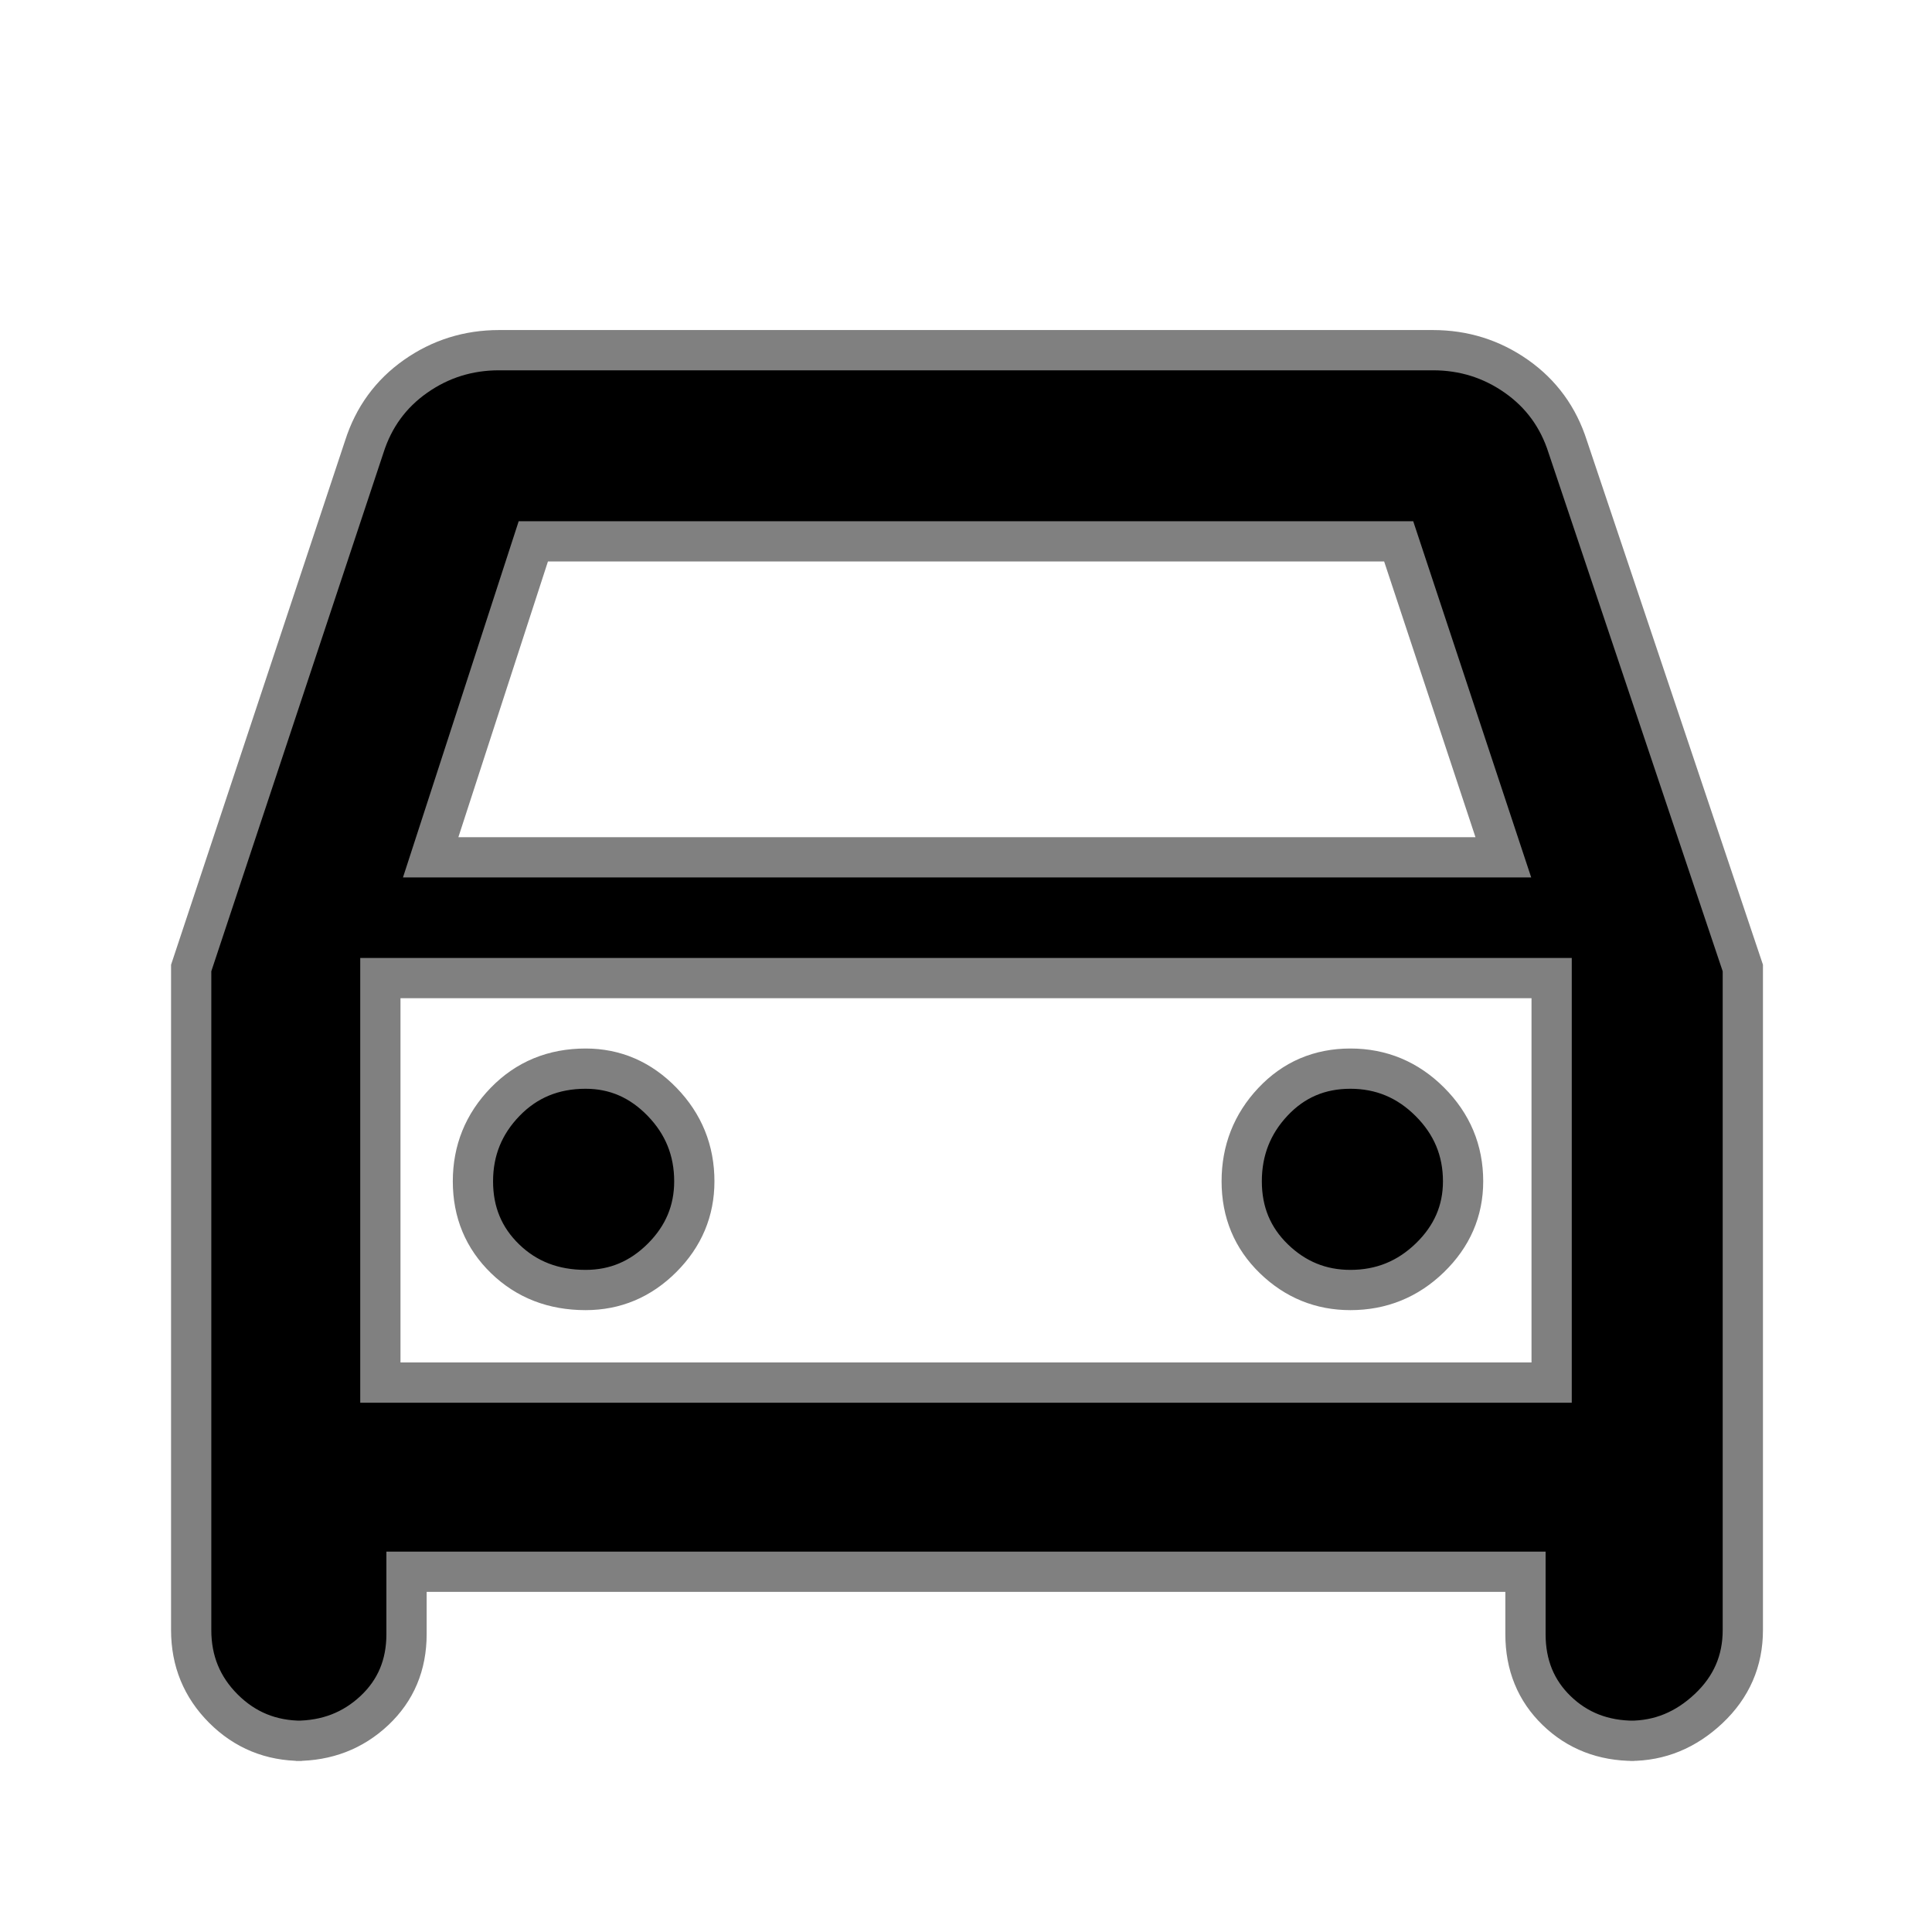 <svg xmlns="http://www.w3.org/2000/svg" height="48" width="48"><path d="M10.1 39.05v1.55q0 1.15-.8 1.9t-1.95.75h.15q-1.15 0-1.95-.8t-.8-1.95V24.05l4.3-12.95q.35-1.1 1.275-1.75.925-.65 2.075-.65h23.2q1.15 0 2.075.65.925.65 1.275 1.75l4.35 12.95V40.5q0 1.15-.85 1.95t-1.95.8h.1q-1.15 0-1.925-.75-.775-.75-.775-1.9v-1.55Zm.6-17.75h26.65l-2.6-7.85h-21.5Zm-1.25 3v10.05Zm5.1 7.75q1.1 0 1.9-.8.8-.8.8-1.9 0-1.15-.8-1.975-.8-.825-1.9-.825-1.2 0-2 .825t-.8 1.975q0 1.15.8 1.925.8.775 2 .775Zm19 0q1.15 0 1.975-.8.825-.8.825-1.9 0-1.15-.825-1.975-.825-.825-1.975-.825-1.15 0-1.925.825-.775.825-.775 1.975 0 1.15.8 1.925.8.775 1.9.775Zm-24.1 2.3h29.1V24.3H9.45Z" stroke="gray"/></svg>